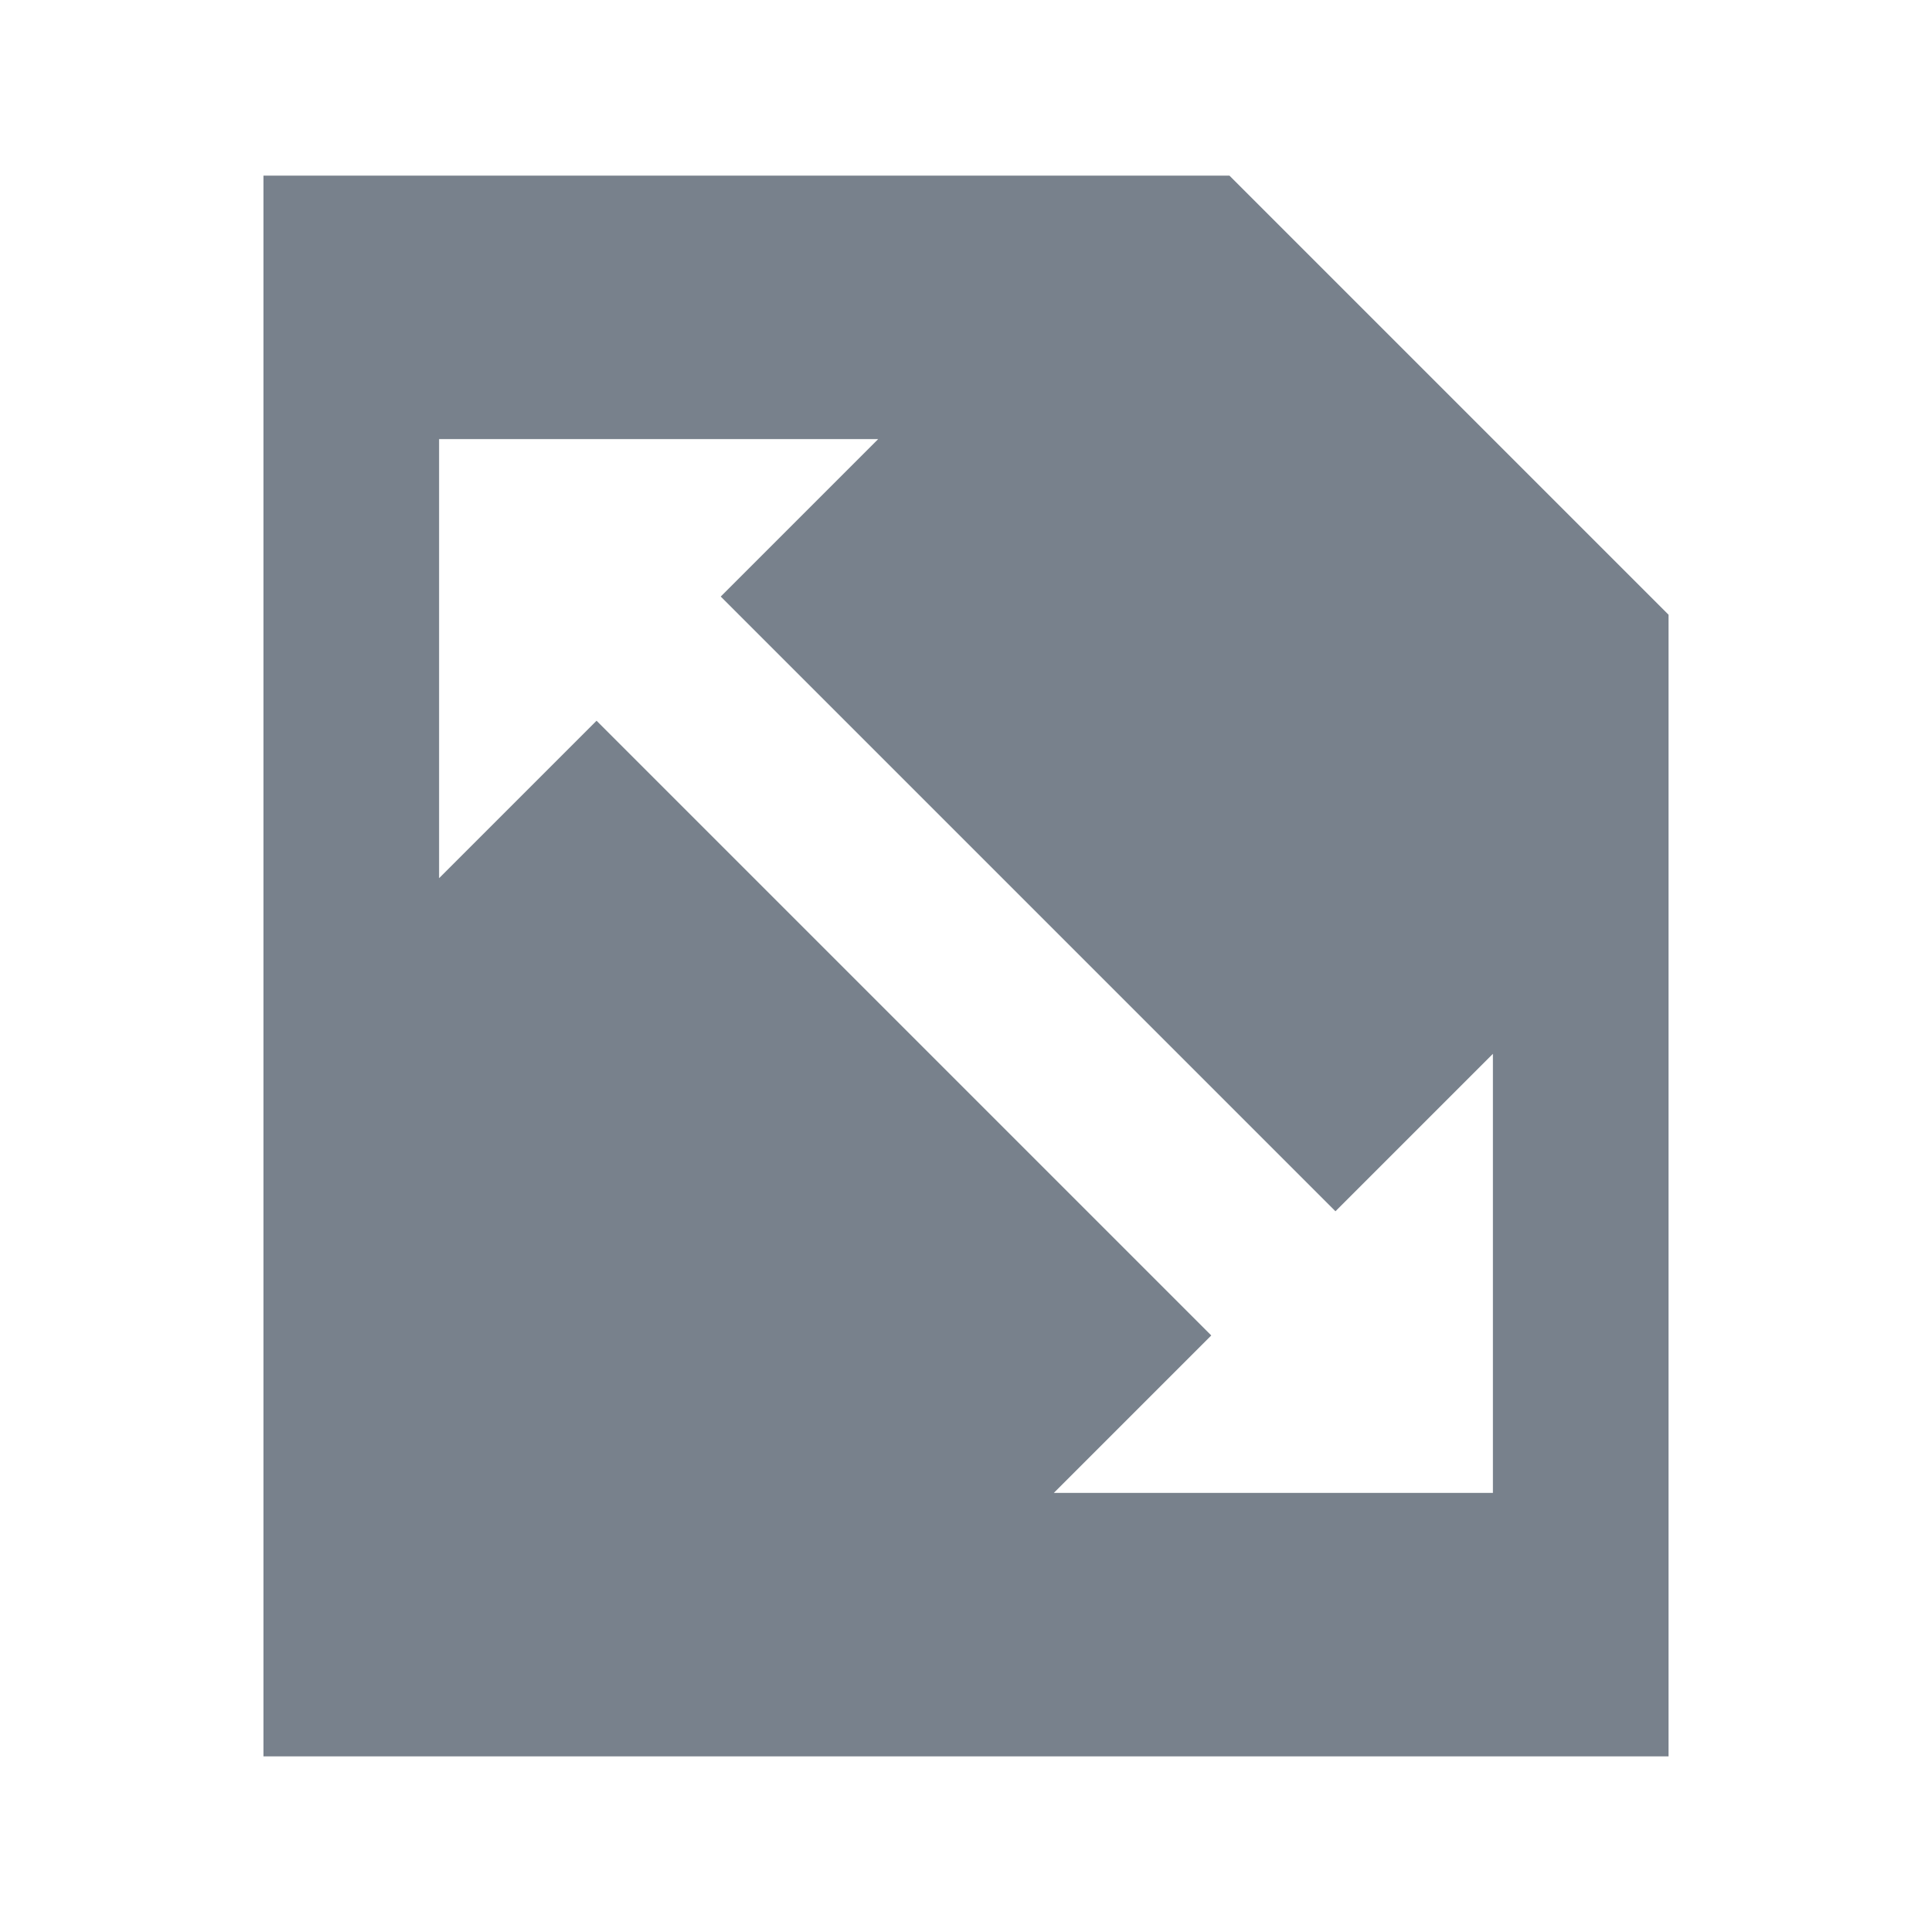 <?xml version="1.0" encoding="UTF-8" standalone="no"?>
<svg width="22px" height="22px" viewBox="0 0 22 22" version="1.1" xmlns="http://www.w3.org/2000/svg" xmlns:xlink="http://www.w3.org/1999/xlink" xmlns:sketch="http://www.bohemiancoding.com/sketch/ns">
    <!-- Generator: Sketch 3.4.4 (17249) - http://www.bohemiancoding.com/sketch -->
    <title>icon-page-fit-22px</title>
    <desc>Created with Sketch.</desc>
    <defs></defs>
    <g id="22px" stroke="none" stroke-width="1" fill="none" fill-rule="evenodd" sketch:type="MSPage">
        <g id="icon-page-fit-22px" sketch:type="MSArtboardGroup" fill="#78818C">
            <path d="M3,2 L3,20 L19,20 L19,7 L14,2 L3,2 L3,2 Z M5,5 L10,5 L8.207,6.793 L15.207,13.793 L17,12 L17,17 L12,17 L13.793,15.207 L6.793,8.207 L5,10 L5,5 L5,5 Z" id="Page-1" sketch:type="MSShapeGroup"></path>
        </g>
    </g>
</svg>